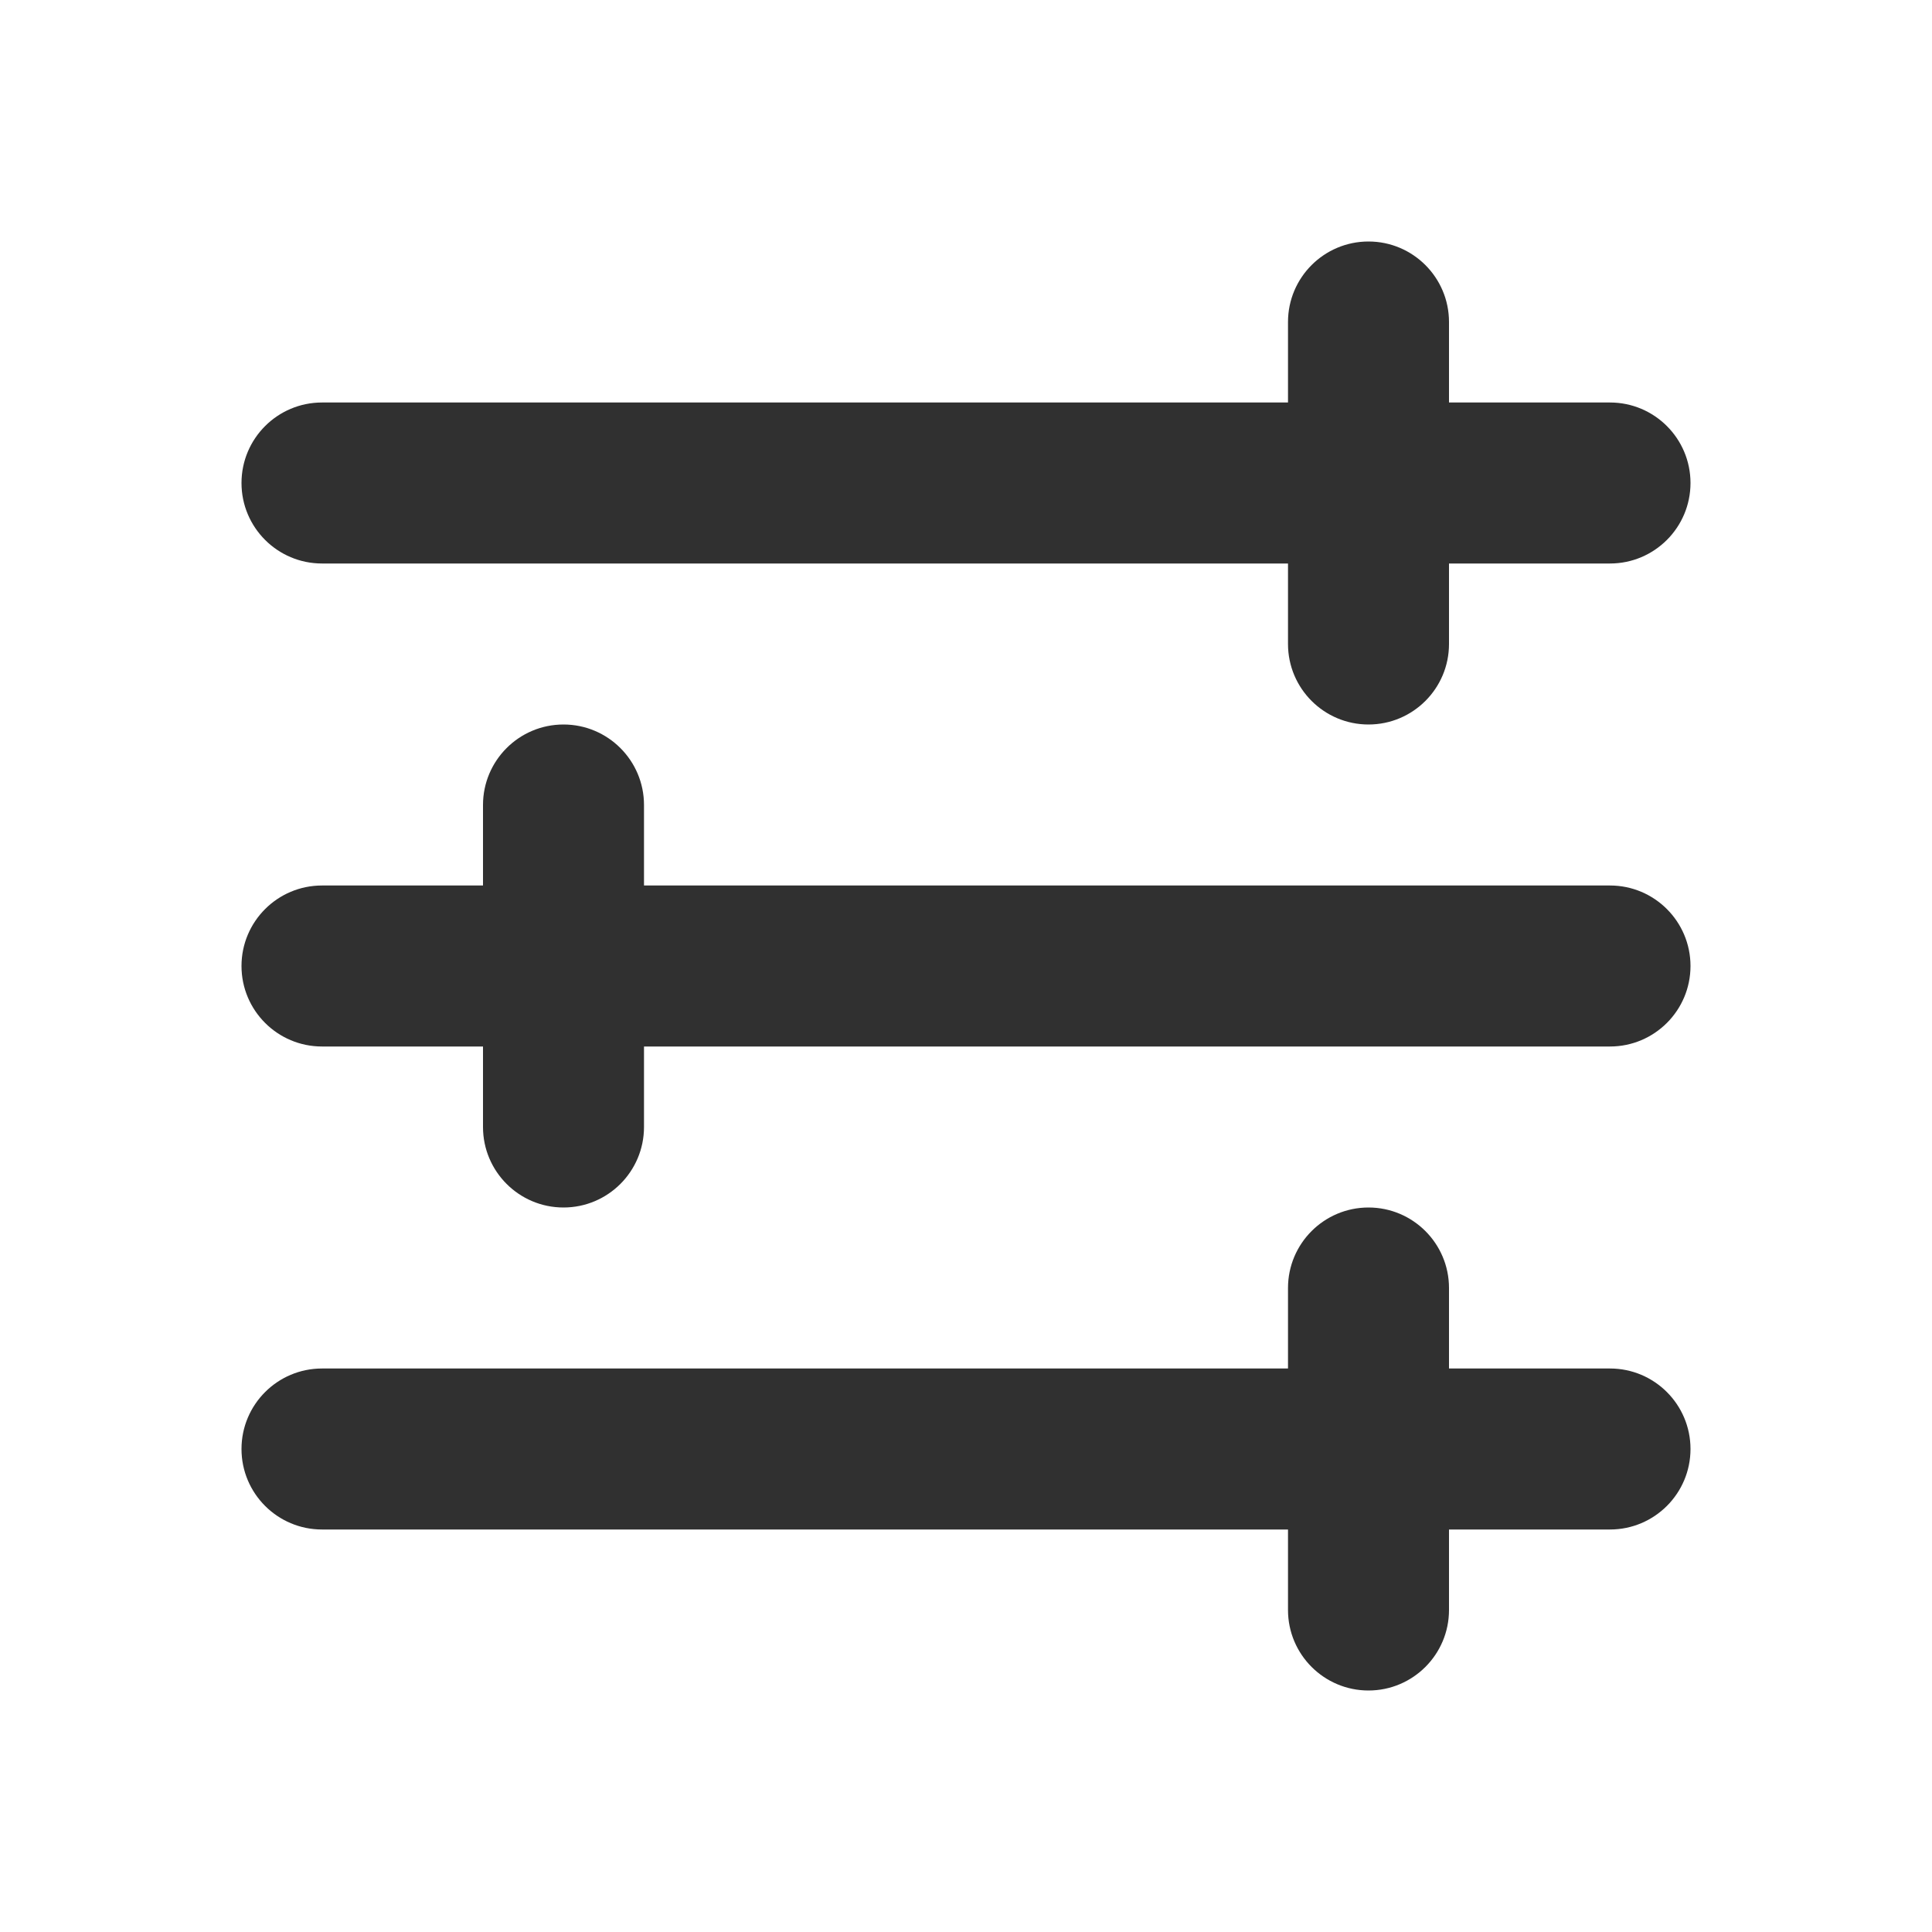 <svg width="24" height="24" viewBox="0 0 24 24" fill="none" xmlns="http://www.w3.org/2000/svg">
<path fill-rule="evenodd" clip-rule="evenodd" d="M18 4C18 3.448 17.552 3 17 3C16.448 3 16 3.448 16 4V5H4C3.448 5 3 5.448 3 6C3 6.552 3.448 7 4 7H16V8C16 8.552 16.448 9 17 9C17.552 9 18 8.552 18 8V7H20C20.552 7 21 6.552 21 6C21 5.448 20.552 5 20 5H18V4ZM4 11C3.448 11 3 11.448 3 12C3 12.552 3.448 13 4 13H6V14C6 14.552 6.448 15 7 15C7.552 15 8 14.552 8 14V13H20C20.552 13 21 12.552 21 12C21 11.448 20.552 11 20 11H8V10C8 9.448 7.552 9 7 9C6.448 9 6 9.448 6 10V11H4ZM3 18C3 17.448 3.448 17 4 17H16V16C16 15.448 16.448 15 17 15C17.552 15 18 15.448 18 16V17H20C20.552 17 21 17.448 21 18C21 18.552 20.552 19 20 19H18V20C18 20.552 17.552 21 17 21C16.448 21 16 20.552 16 20V19H4C3.448 19 3 18.552 3 18Z" fill="#303030"/>
</svg>
